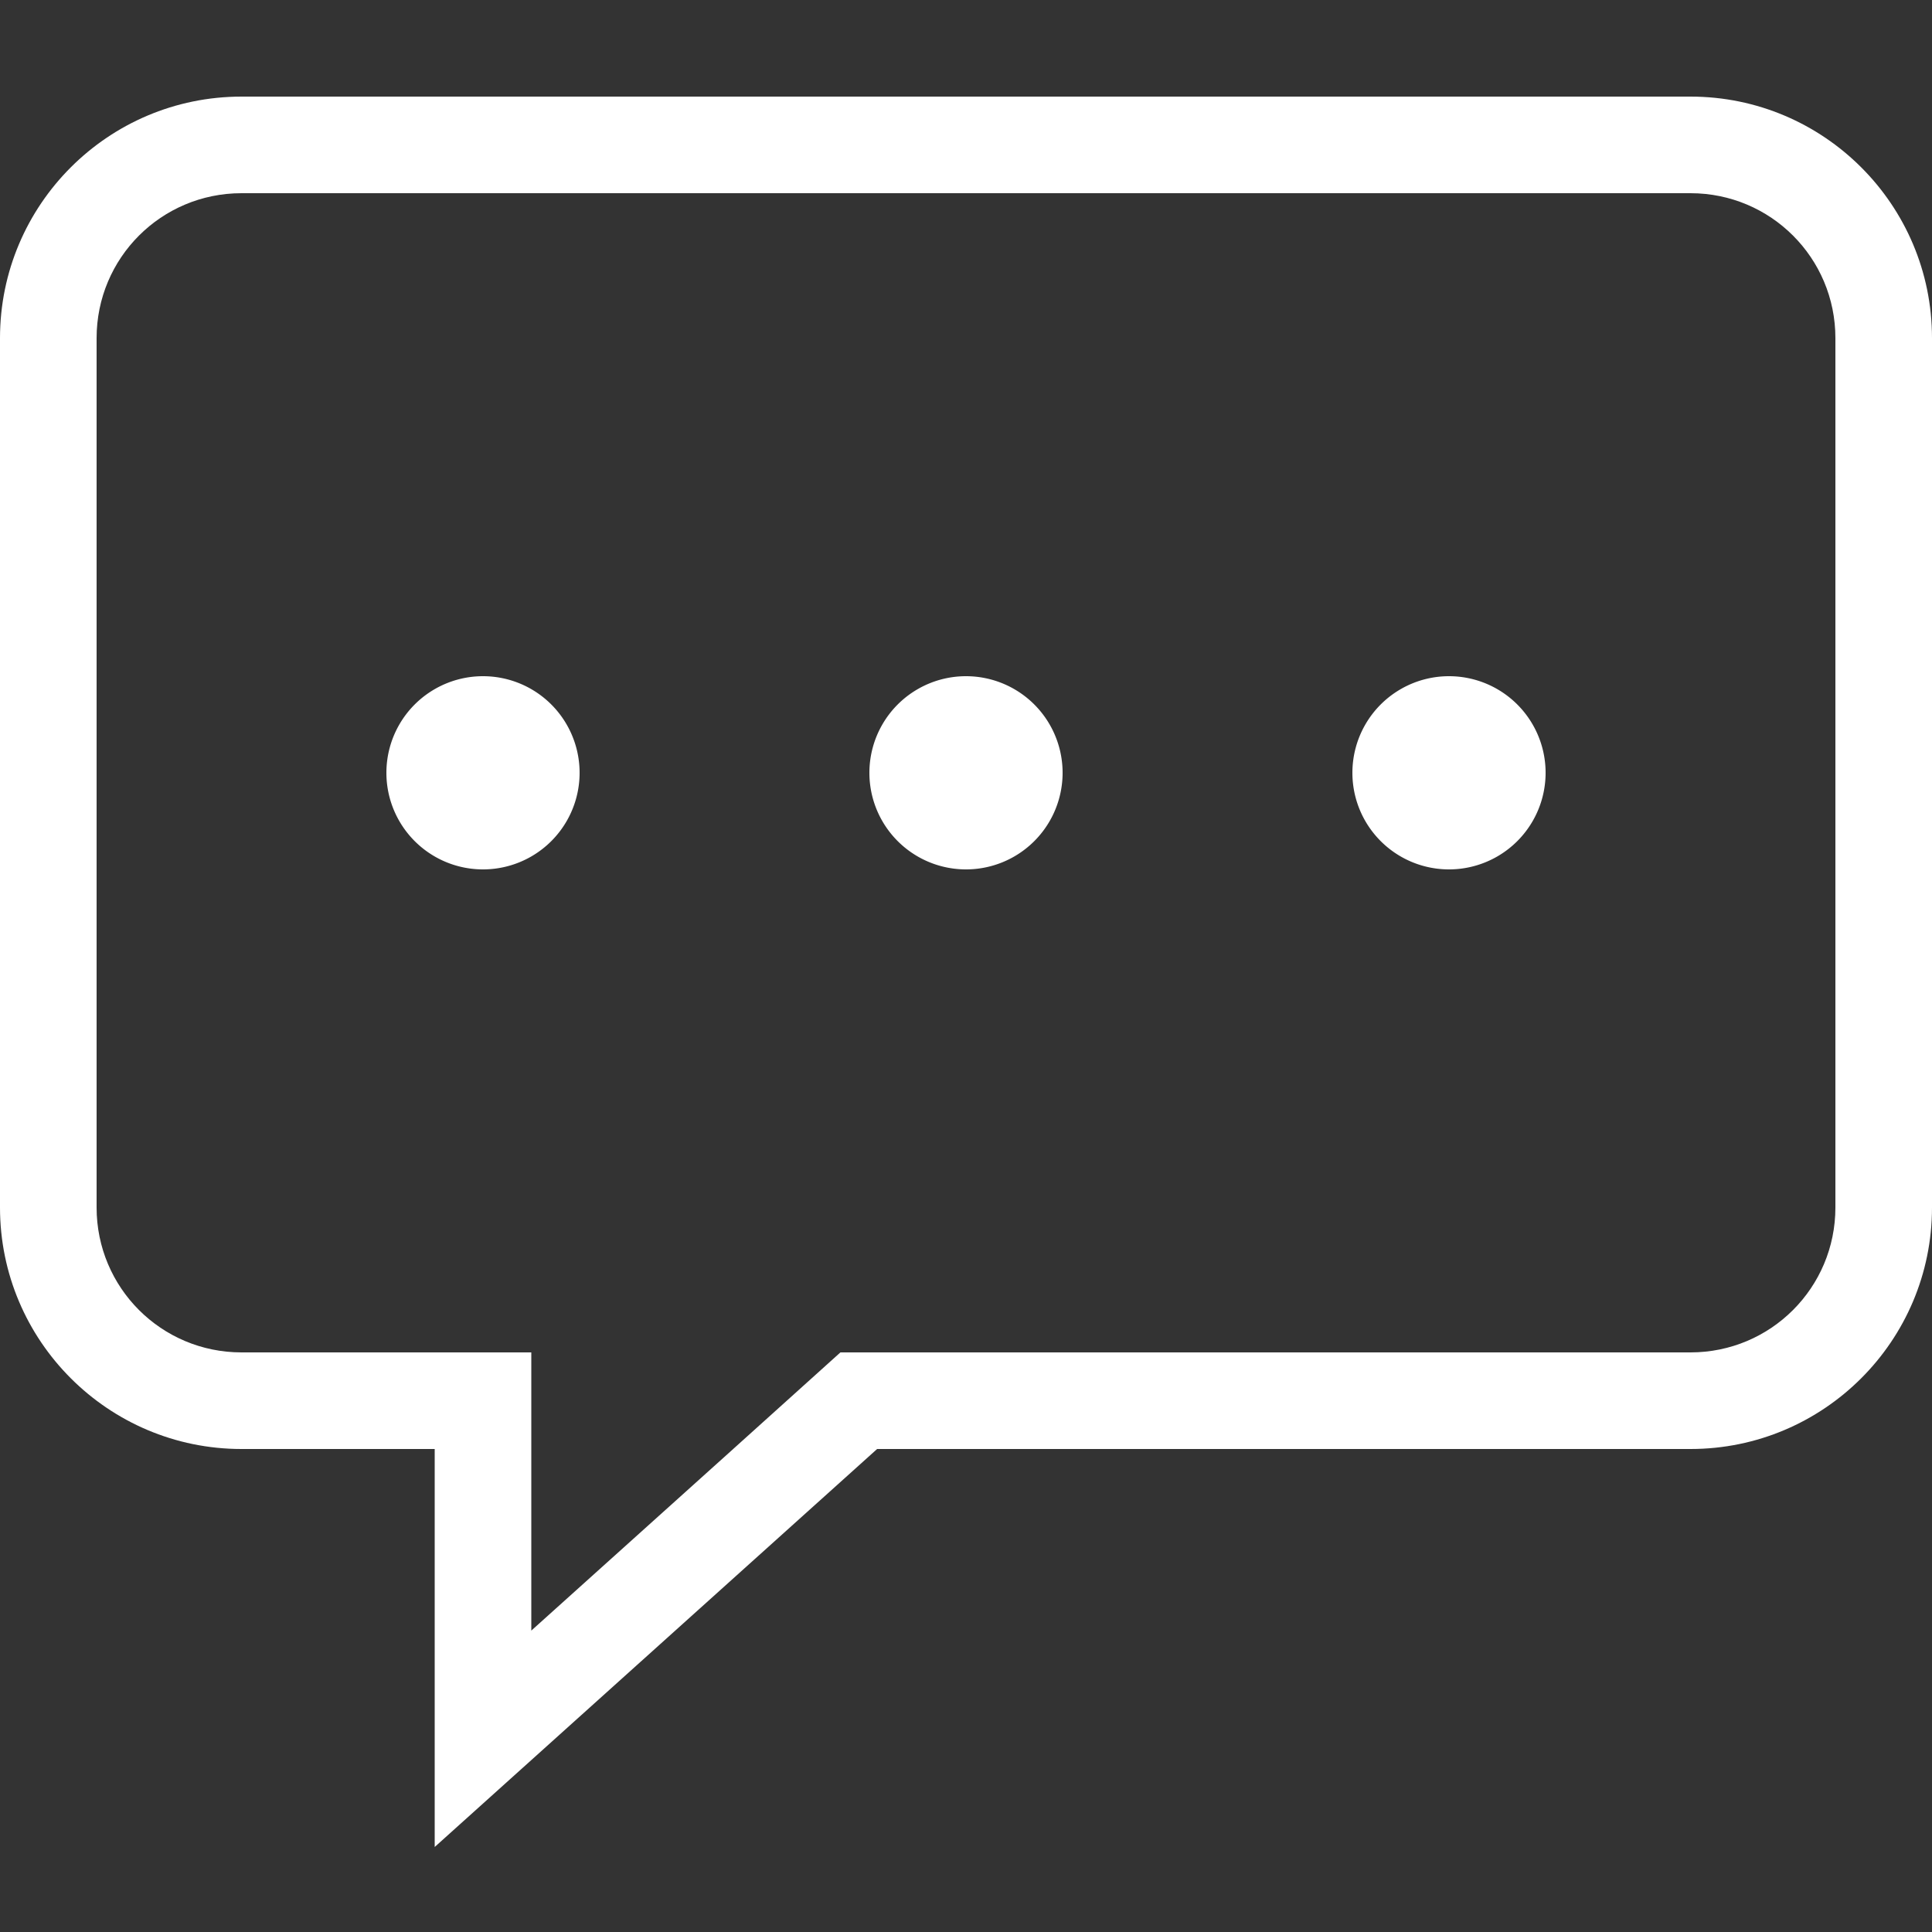<?xml version="1.0" standalone="no"?><!DOCTYPE svg PUBLIC "-//W3C//DTD SVG 1.1//EN" "http://www.w3.org/Graphics/SVG/1.1/DTD/svg11.dtd"><svg t="1613301515540" class="icon" viewBox="0 0 1024 1024" version="1.1" xmlns="http://www.w3.org/2000/svg" p-id="3374" width="48" height="48" xmlns:xlink="http://www.w3.org/1999/xlink"><rect x="0" y="0" width="1024" height="1024" fill="#333333" stroke="none"/><defs><style type="text/css"></style></defs><path d="M896 51.2H128C57.344 51.2 0 108.544 0 179.2v460.8c0 70.656 57.344 128 128 128h102.4v210.944L464.896 768H896c70.656 0 128-57.344 128-128V179.2c0-70.656-57.344-128-128-128z m76.8 588.8c0 42.496-34.304 76.8-76.8 76.8H445.44l-56.832 51.2L281.6 864.256V716.8H128c-42.496 0-76.8-34.304-76.8-76.8V179.2c0-42.496 34.304-76.8 76.8-76.8h768c42.496 0 76.8 34.304 76.8 76.8v460.8z" p-id="3375" fill="#ffffff"></path><path d="M256 409.6m-51.2 0a51.2 51.2 0 1 0 102.4 0 51.2 51.2 0 1 0-102.4 0Z" p-id="3376" fill="#ffffff"></path><path d="M512 409.6m-51.2 0a51.2 51.2 0 1 0 102.4 0 51.2 51.2 0 1 0-102.4 0Z" p-id="3377" fill="#ffffff"></path><path d="M768 409.6m-51.2 0a51.2 51.2 0 1 0 102.4 0 51.2 51.2 0 1 0-102.4 0Z" p-id="3378" fill="#ffffff"></path></svg>